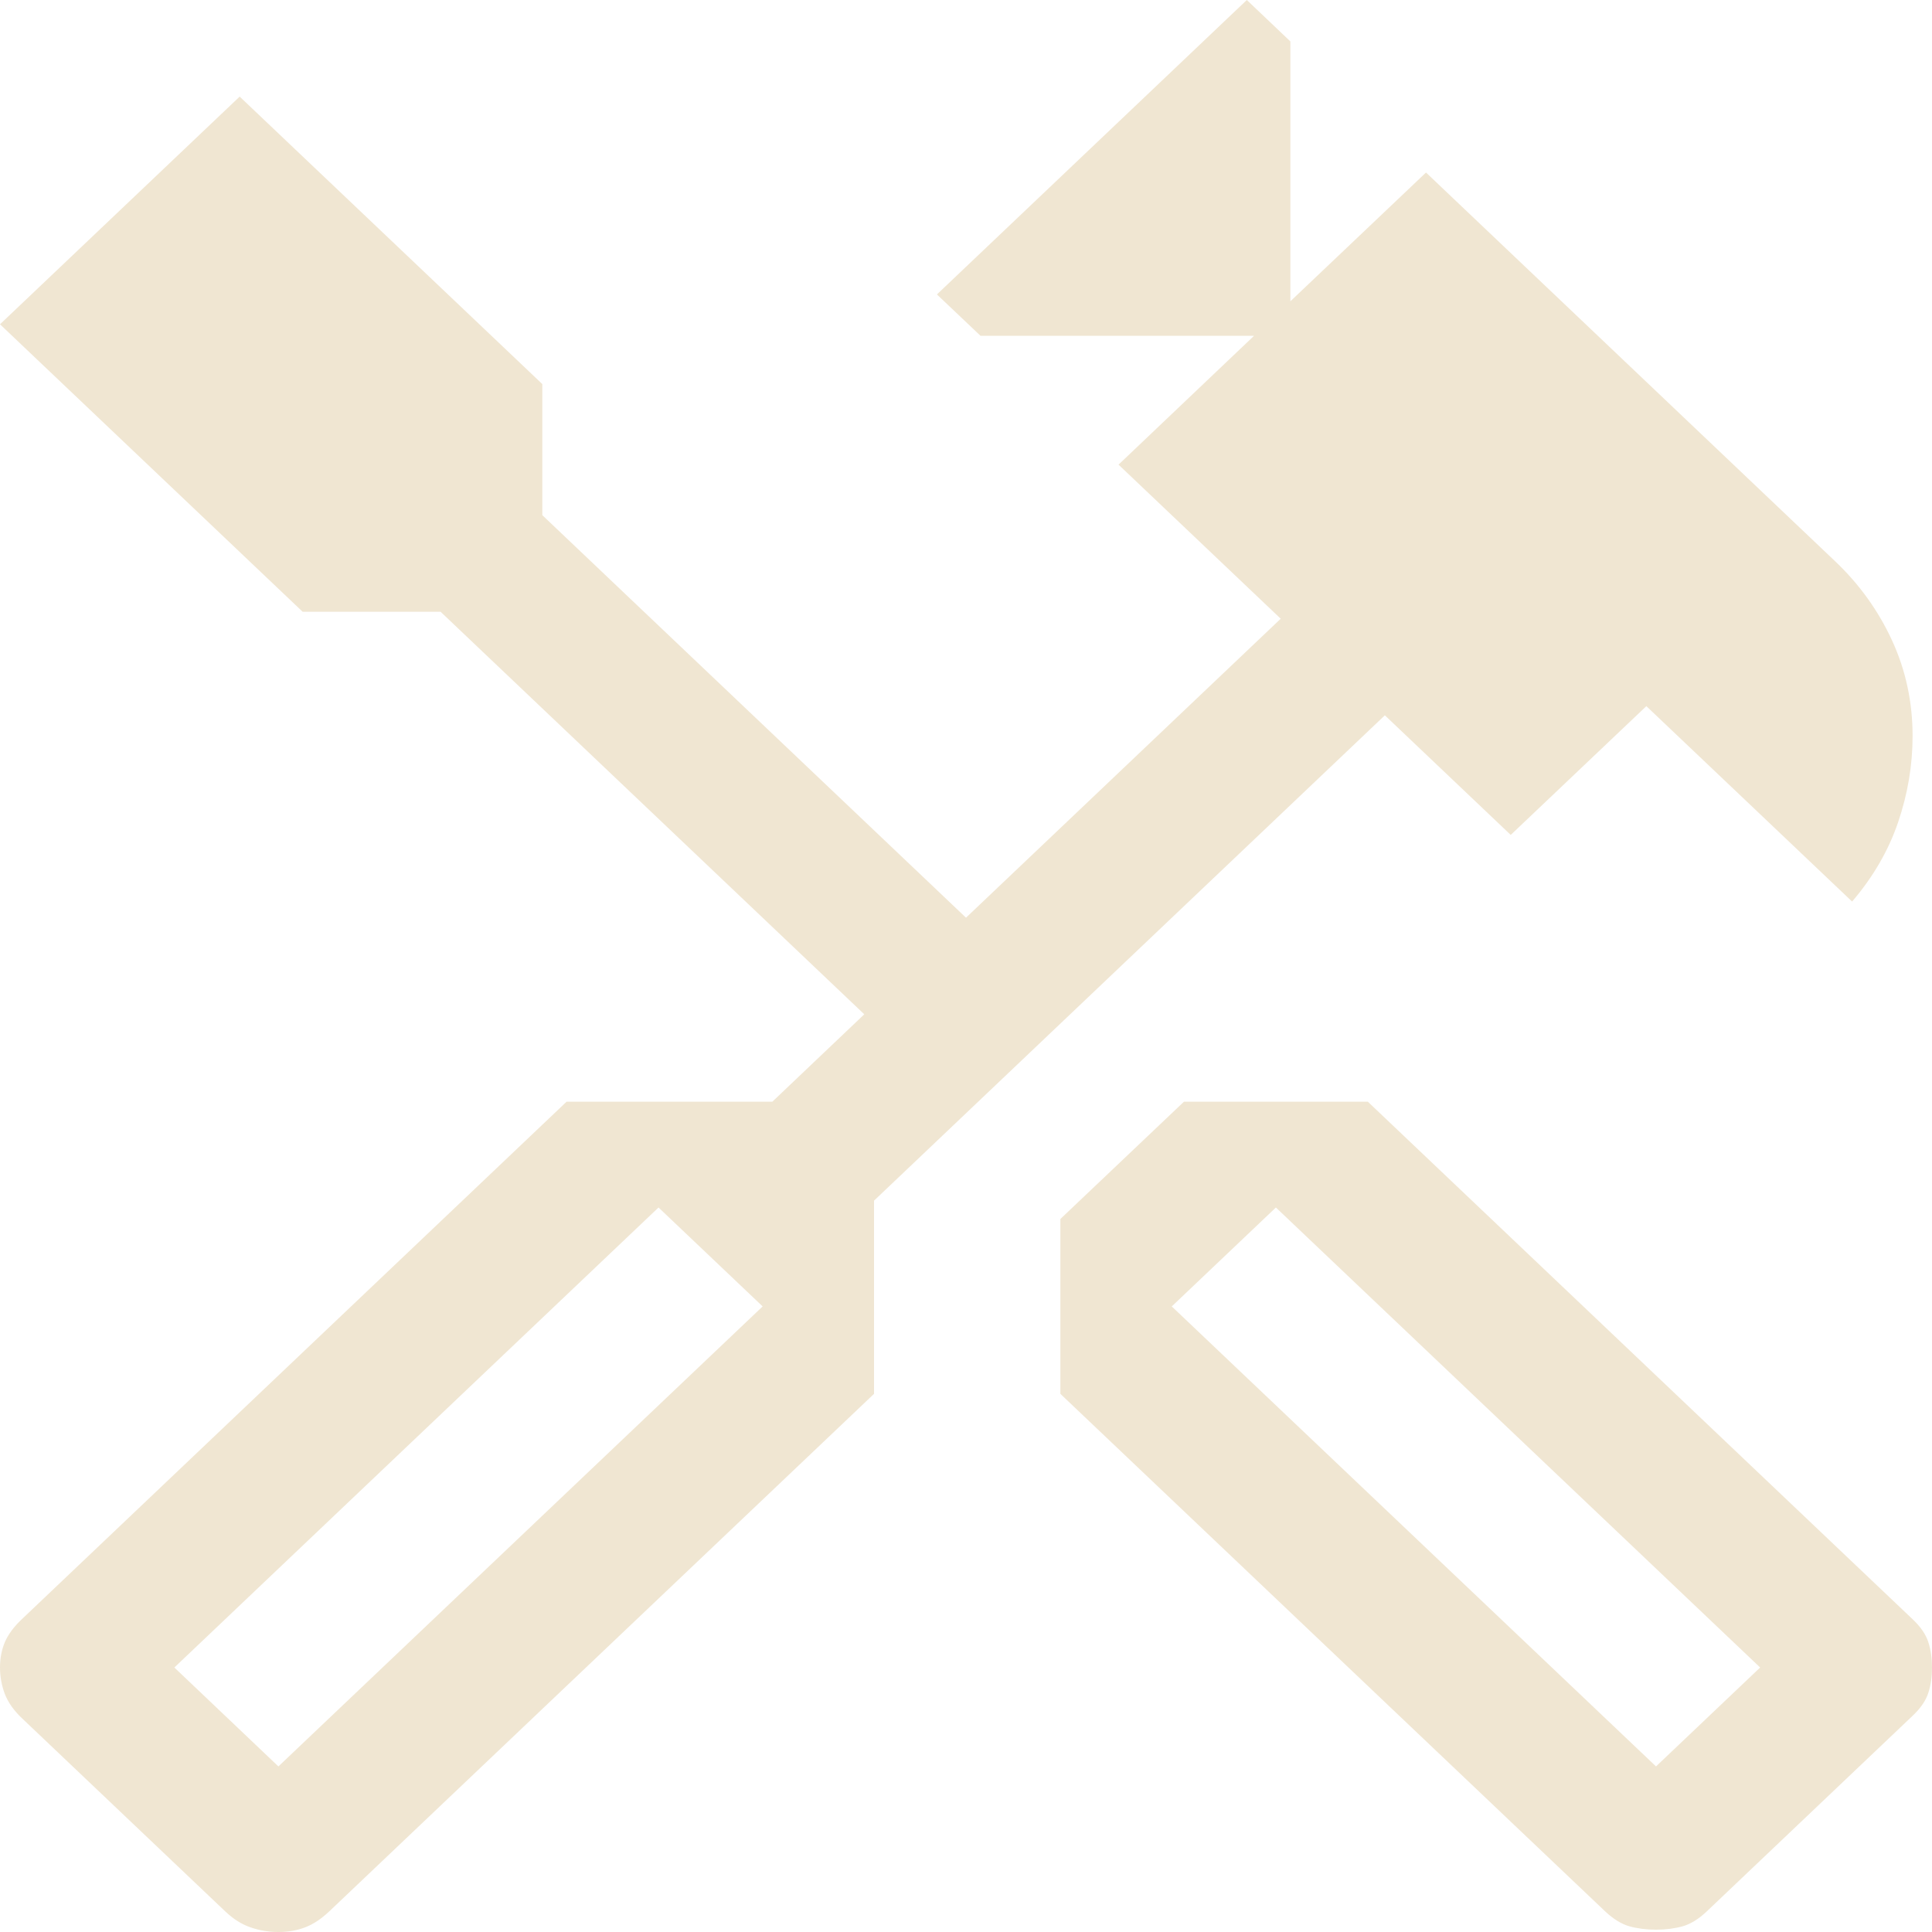 <svg width="20" height="20" viewBox="0 0 20 20" fill="none" xmlns="http://www.w3.org/2000/svg">
<path d="M17.143 19.976C17.043 19.976 16.951 19.964 16.867 19.941C16.784 19.917 16.7 19.865 16.616 19.786L10.977 14.429V12.619L12.256 11.405H14.16L19.799 16.762C19.883 16.841 19.937 16.921 19.962 17C19.988 17.079 20 17.167 20 17.262C20 17.357 19.988 17.444 19.962 17.524C19.937 17.603 19.883 17.683 19.799 17.762L17.669 19.786C17.586 19.865 17.502 19.917 17.419 19.941C17.335 19.964 17.243 19.976 17.143 19.976ZM17.143 18.286L18.221 17.262L13.208 12.5L12.13 13.524L17.143 18.286ZM2.882 20C2.782 20 2.686 19.984 2.594 19.952C2.502 19.921 2.414 19.865 2.331 19.786L0.226 17.786C0.142 17.706 0.084 17.623 0.05 17.536C0.017 17.448 0 17.357 0 17.262C0 17.167 0.017 17.079 0.05 17C0.084 16.921 0.142 16.841 0.226 16.762L5.865 11.405H7.995L8.947 10.5L4.561 6.333H3.133L0 3.357L2.481 1L5.614 3.976V5.333L10 9.5L13.258 6.405L11.579 4.81L12.982 3.476H10.15L9.699 3.048L12.907 0L13.358 0.429V3.119L14.762 1.786L18.997 5.81C19.248 6.048 19.444 6.321 19.587 6.631C19.729 6.94 19.799 7.27 19.799 7.619C19.799 7.921 19.749 8.218 19.649 8.512C19.549 8.806 19.39 9.079 19.173 9.333L17.043 7.31L15.639 8.643L14.336 7.405L9.048 12.429V14.429L3.409 19.786C3.325 19.865 3.241 19.921 3.158 19.952C3.074 19.984 2.982 20 2.882 20ZM2.882 18.286L7.895 13.524L6.817 12.5L1.805 17.262L2.882 18.286Z" fill="#F0E6D2"/>
</svg>

